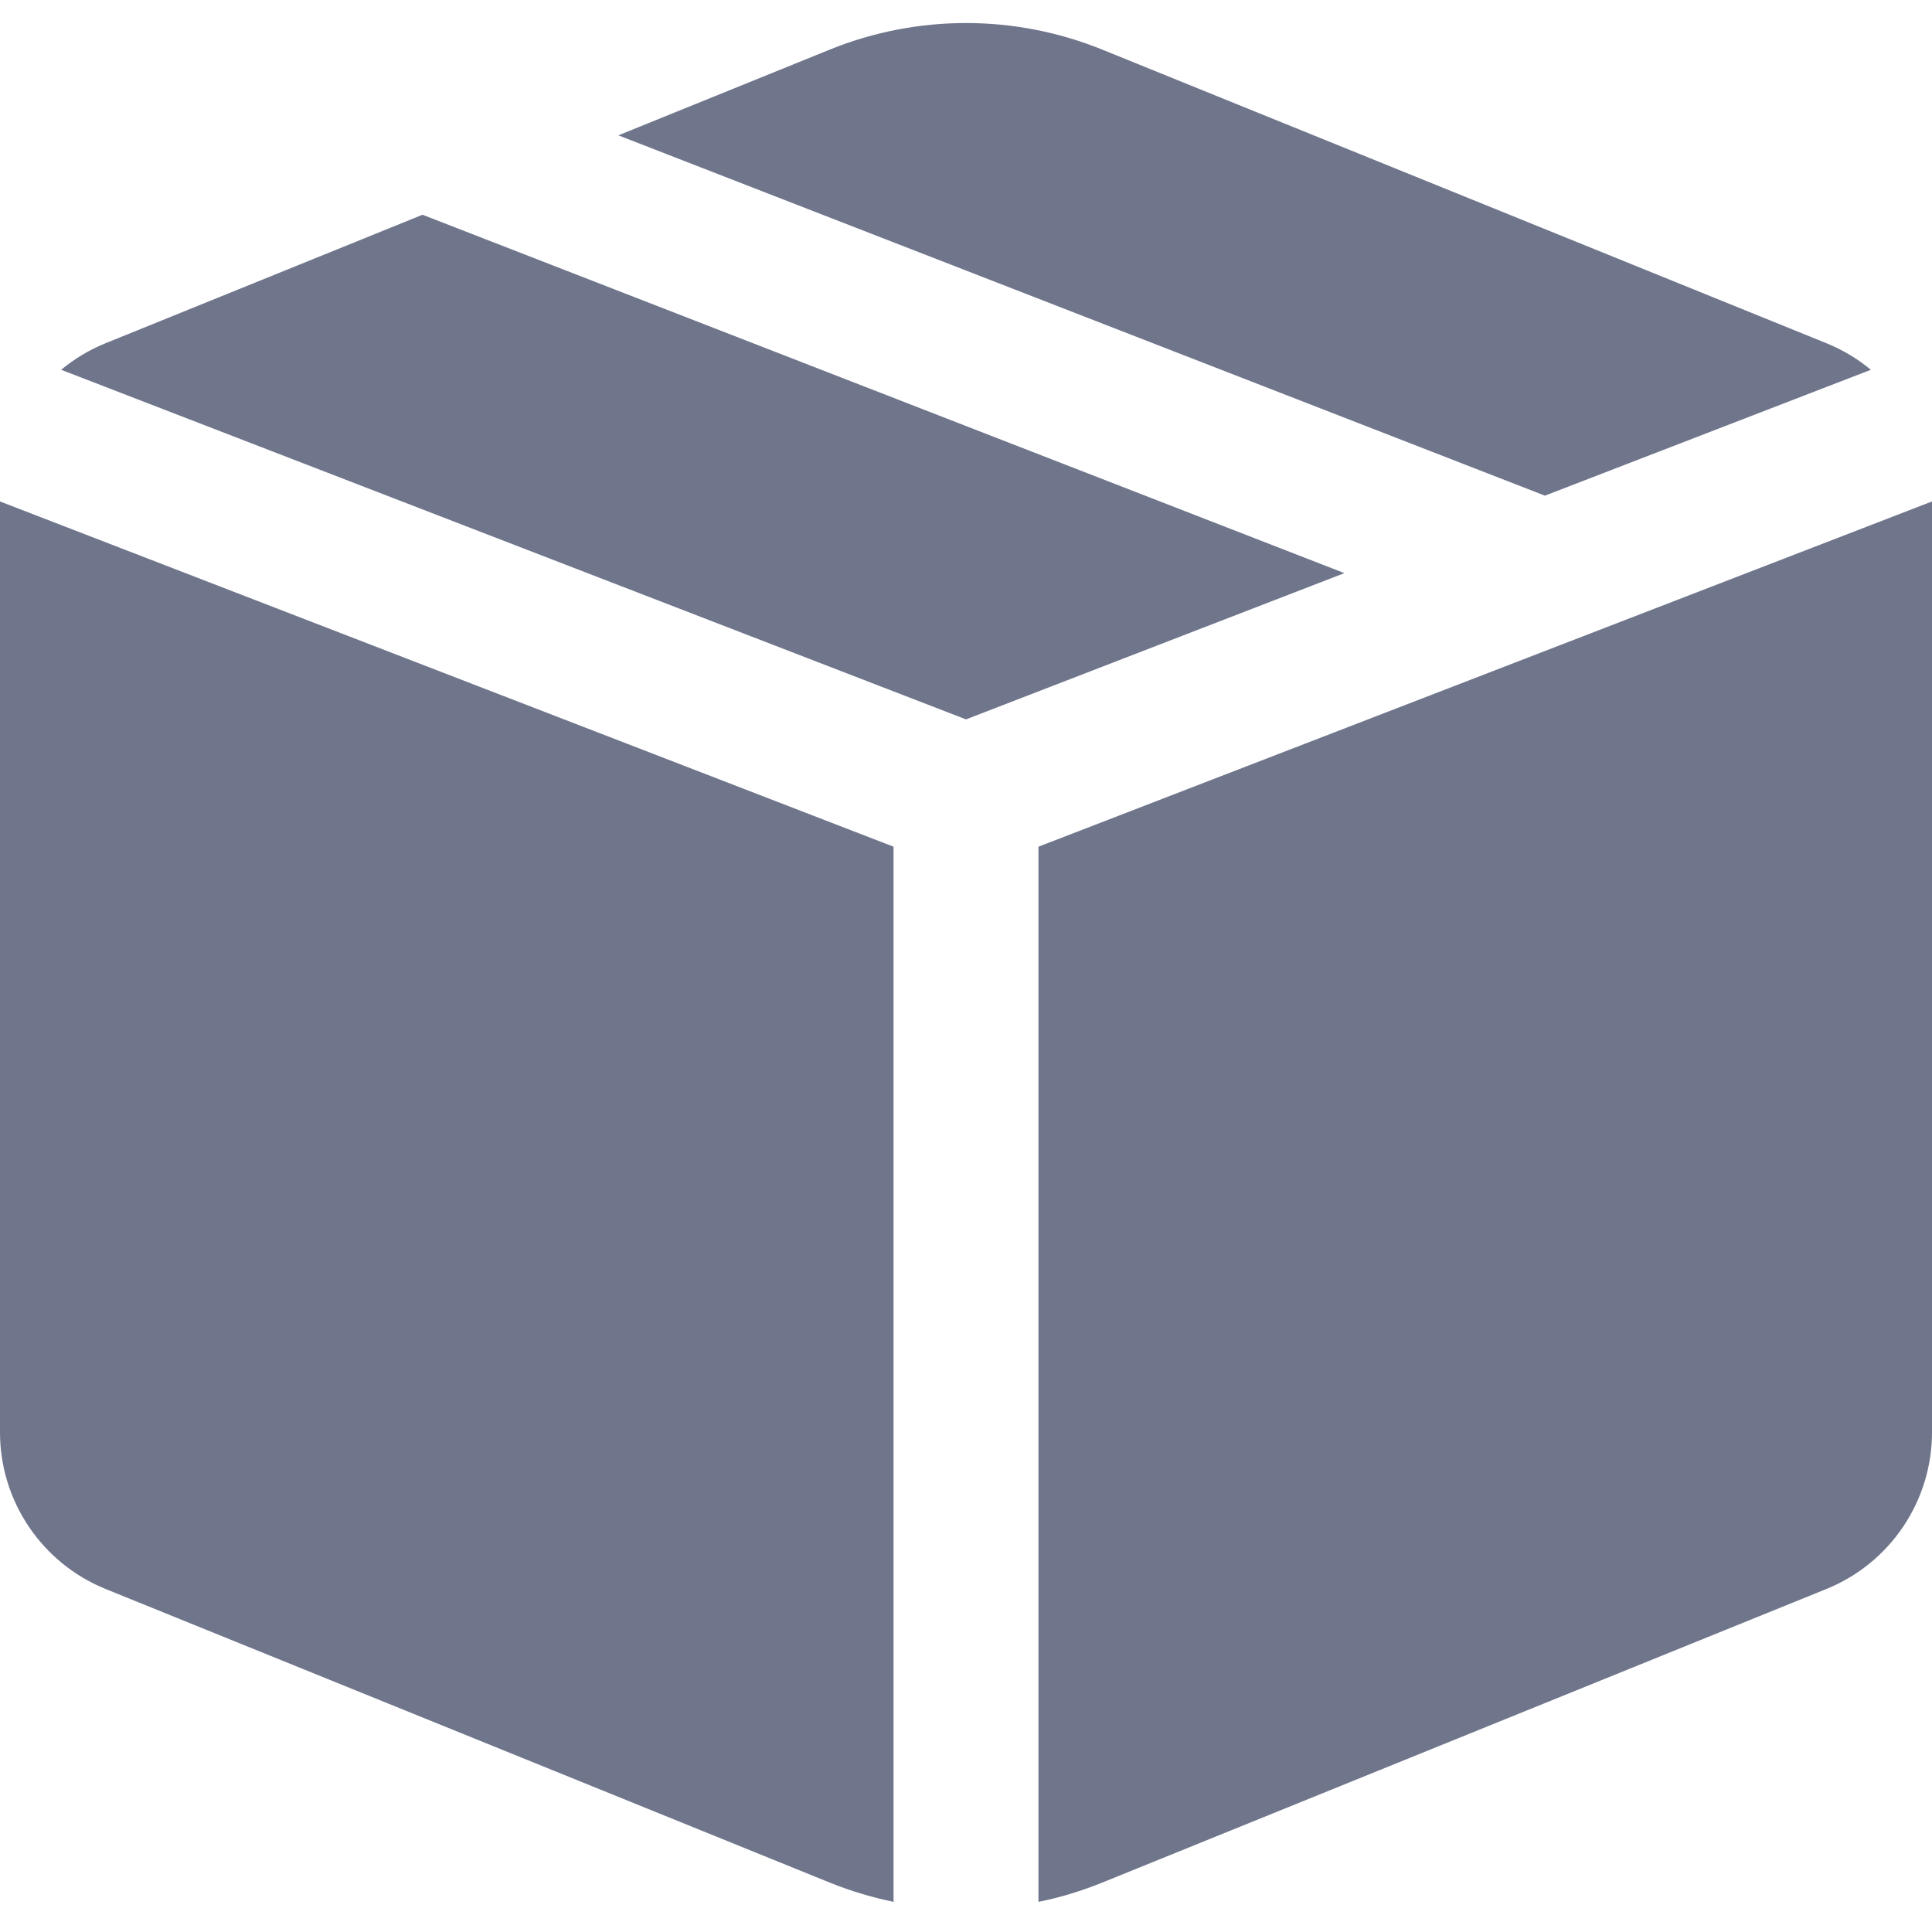 <svg width="20" height="20" viewBox="0 0 20 20" fill="none" xmlns="http://www.w3.org/2000/svg">
<path d="M11.409 0.513C10.505 0.147 9.495 0.147 8.591 0.513L6.401 1.401L15.993 5.131L19.367 3.828C19.229 3.713 19.074 3.621 18.907 3.553L11.409 0.513ZM20 5.191L10.75 8.765V19.688C10.974 19.643 11.194 19.576 11.409 19.489L18.907 16.449C19.23 16.318 19.506 16.094 19.701 15.805C19.896 15.516 20 15.175 20 14.827V5.191ZM9.25 19.688V8.765L0 5.191V14.828C0 15.176 0.104 15.517 0.299 15.805C0.494 16.094 0.77 16.318 1.093 16.449L8.591 19.489C8.806 19.576 9.026 19.641 9.25 19.688ZM0.633 3.828L10 7.447L13.917 5.933L4.374 2.223L1.093 3.553C0.923 3.622 0.769 3.715 0.633 3.828Z" fill="#6F758B"/>
</svg>
